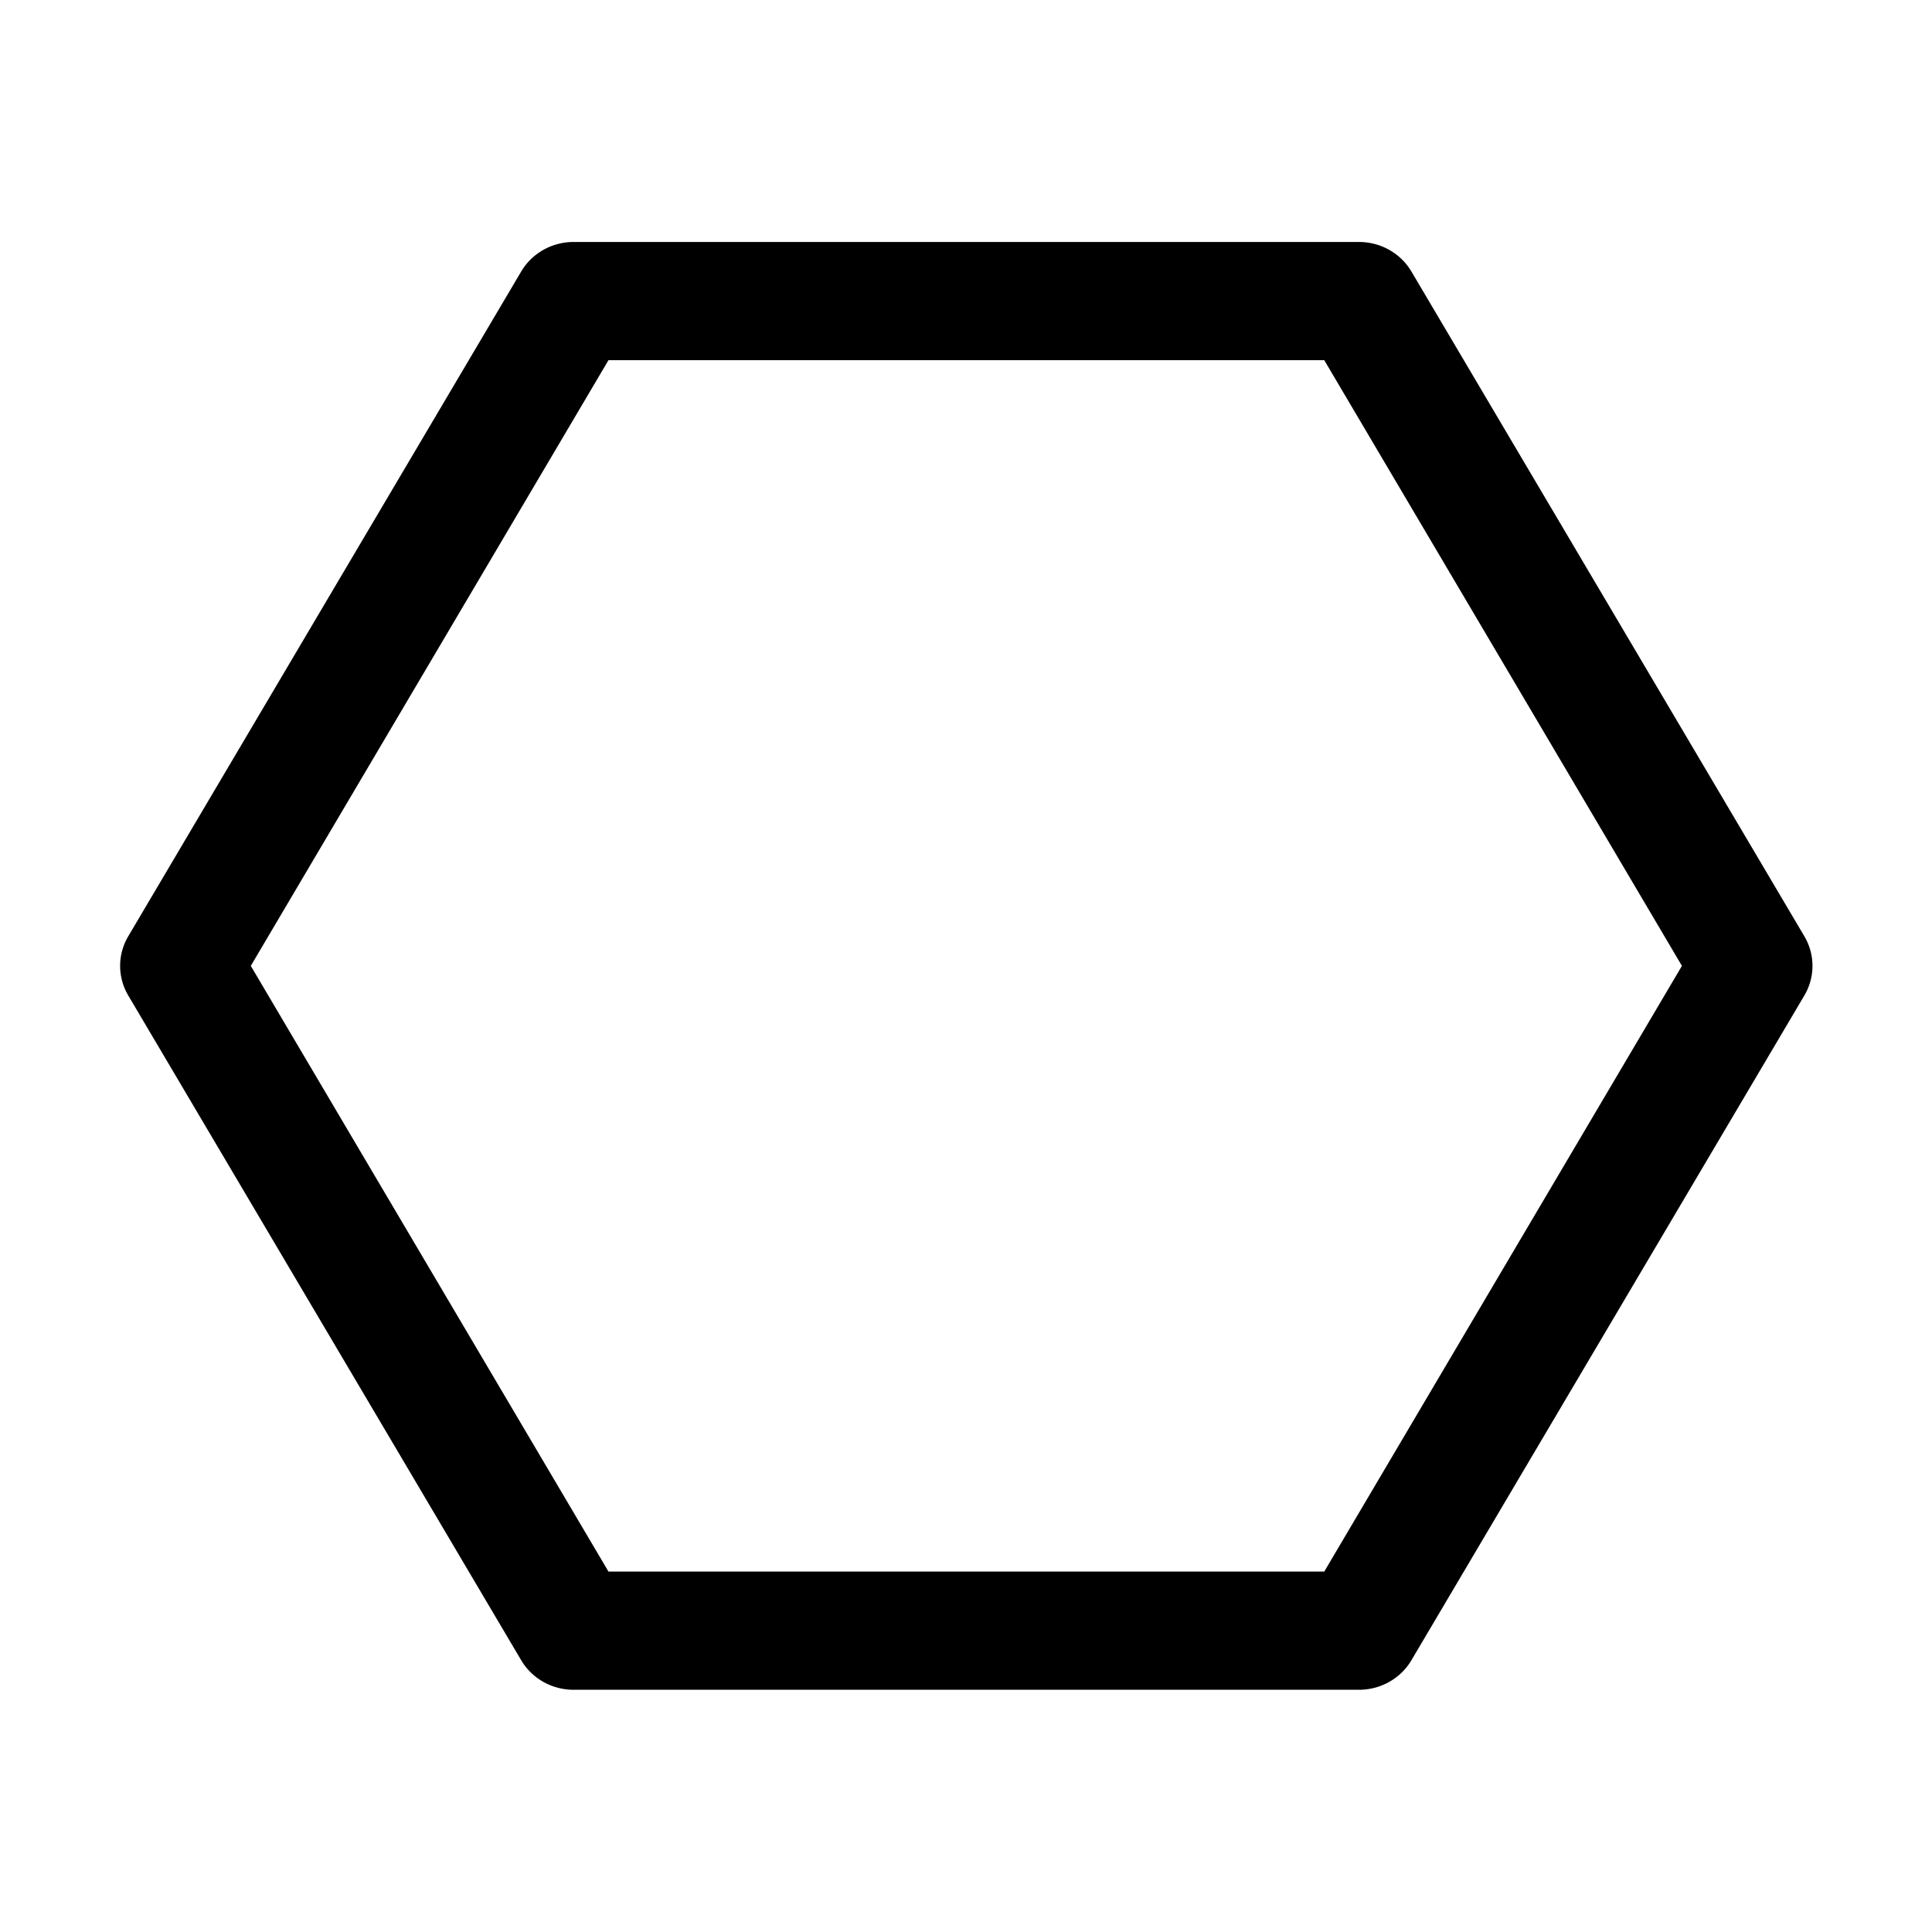 <svg width="16" height="16" version="1.1" viewBox="0 0 16 16" xmlns="http://www.w3.org/2000/svg">
    <path d="m4.751 2.004a.501.49 0 00-.435.245l-3.254 5.505a.501.49 0 000 .49l3.254 5.505a.501.49 0 00.435.245h6.503a.501.49 0 00.435-.245l3.254-5.505a.501.49 0 000-.49l-3.254-5.505a.501.49 0 00-.435-.245zm.288.979h5.928l2.962 5.016-2.962 5.016h-5.928l-2.962-5.016z"/>
</svg>
